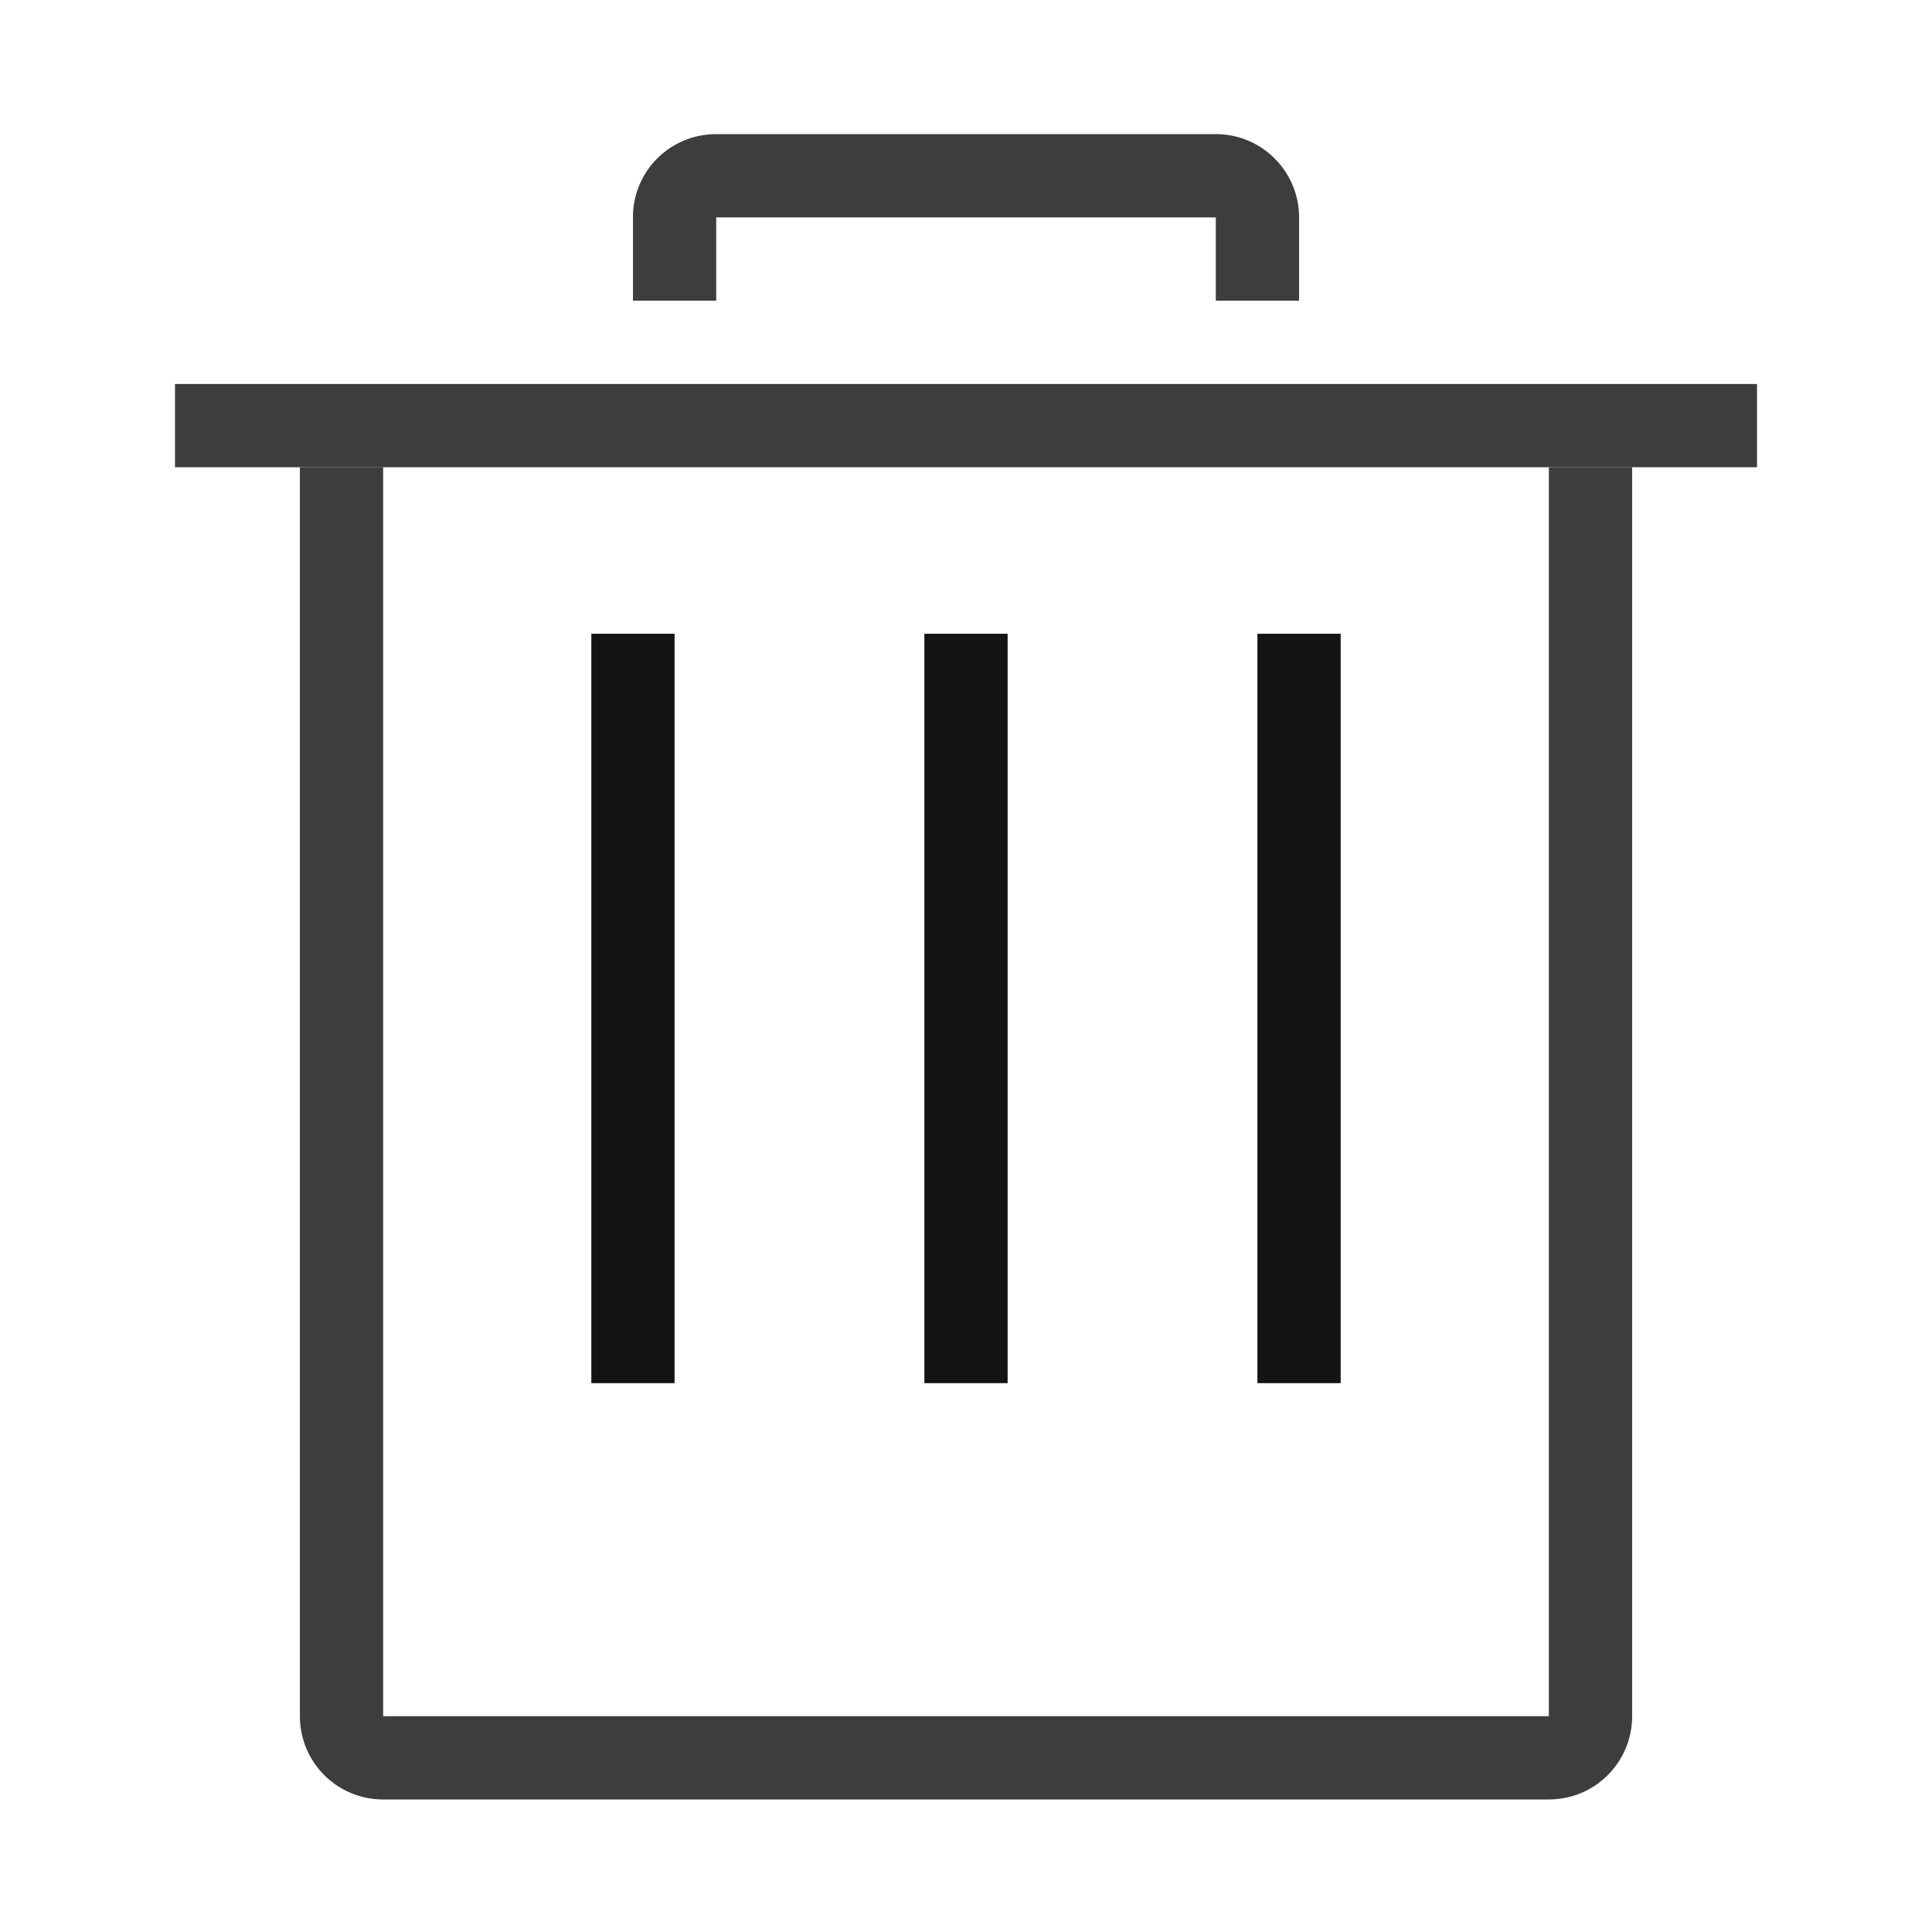 <?xml version="1.0" standalone="no"?><!DOCTYPE svg PUBLIC "-//W3C//DTD SVG 1.1//EN" "http://www.w3.org/Graphics/SVG/1.1/DTD/svg11.dtd"><svg t="1757747889972" class="icon" viewBox="0 0 1024 1024" version="1.1" xmlns="http://www.w3.org/2000/svg" p-id="4329" xmlns:xlink="http://www.w3.org/1999/xlink" width="64" height="64"><path d="M92.748 203.507h838.503v44.141H92.748zM644.402 115.239v44.128h44.128V115.239c0-24.385-19.756-44.128-43.998-44.128h-265.051a43.979 43.979 0 0 0-31.173 12.916 43.918 43.918 0 0 0-12.826 31.211v44.128h44.128V115.239h264.792z m0 0" fill="#3D3D3D" p-id="4330"></path><path d="M203.074 909.615v-661.98H158.946V909.576c0 24.411 19.64 44.179 44.179 44.179h617.762c24.411 0 44.179-19.64 44.179-44.179V247.635H820.926v661.98H203.074z m0 0" fill="#3D3D3D" p-id="4331"></path><path d="M313.413 335.903h44.128V733.091h-44.128V335.903z m176.524 0h44.128V733.091H489.936V335.903z m176.524 0h44.128V733.091h-44.128V335.903z m0 0" fill="#141414" p-id="4332"></path></svg>
